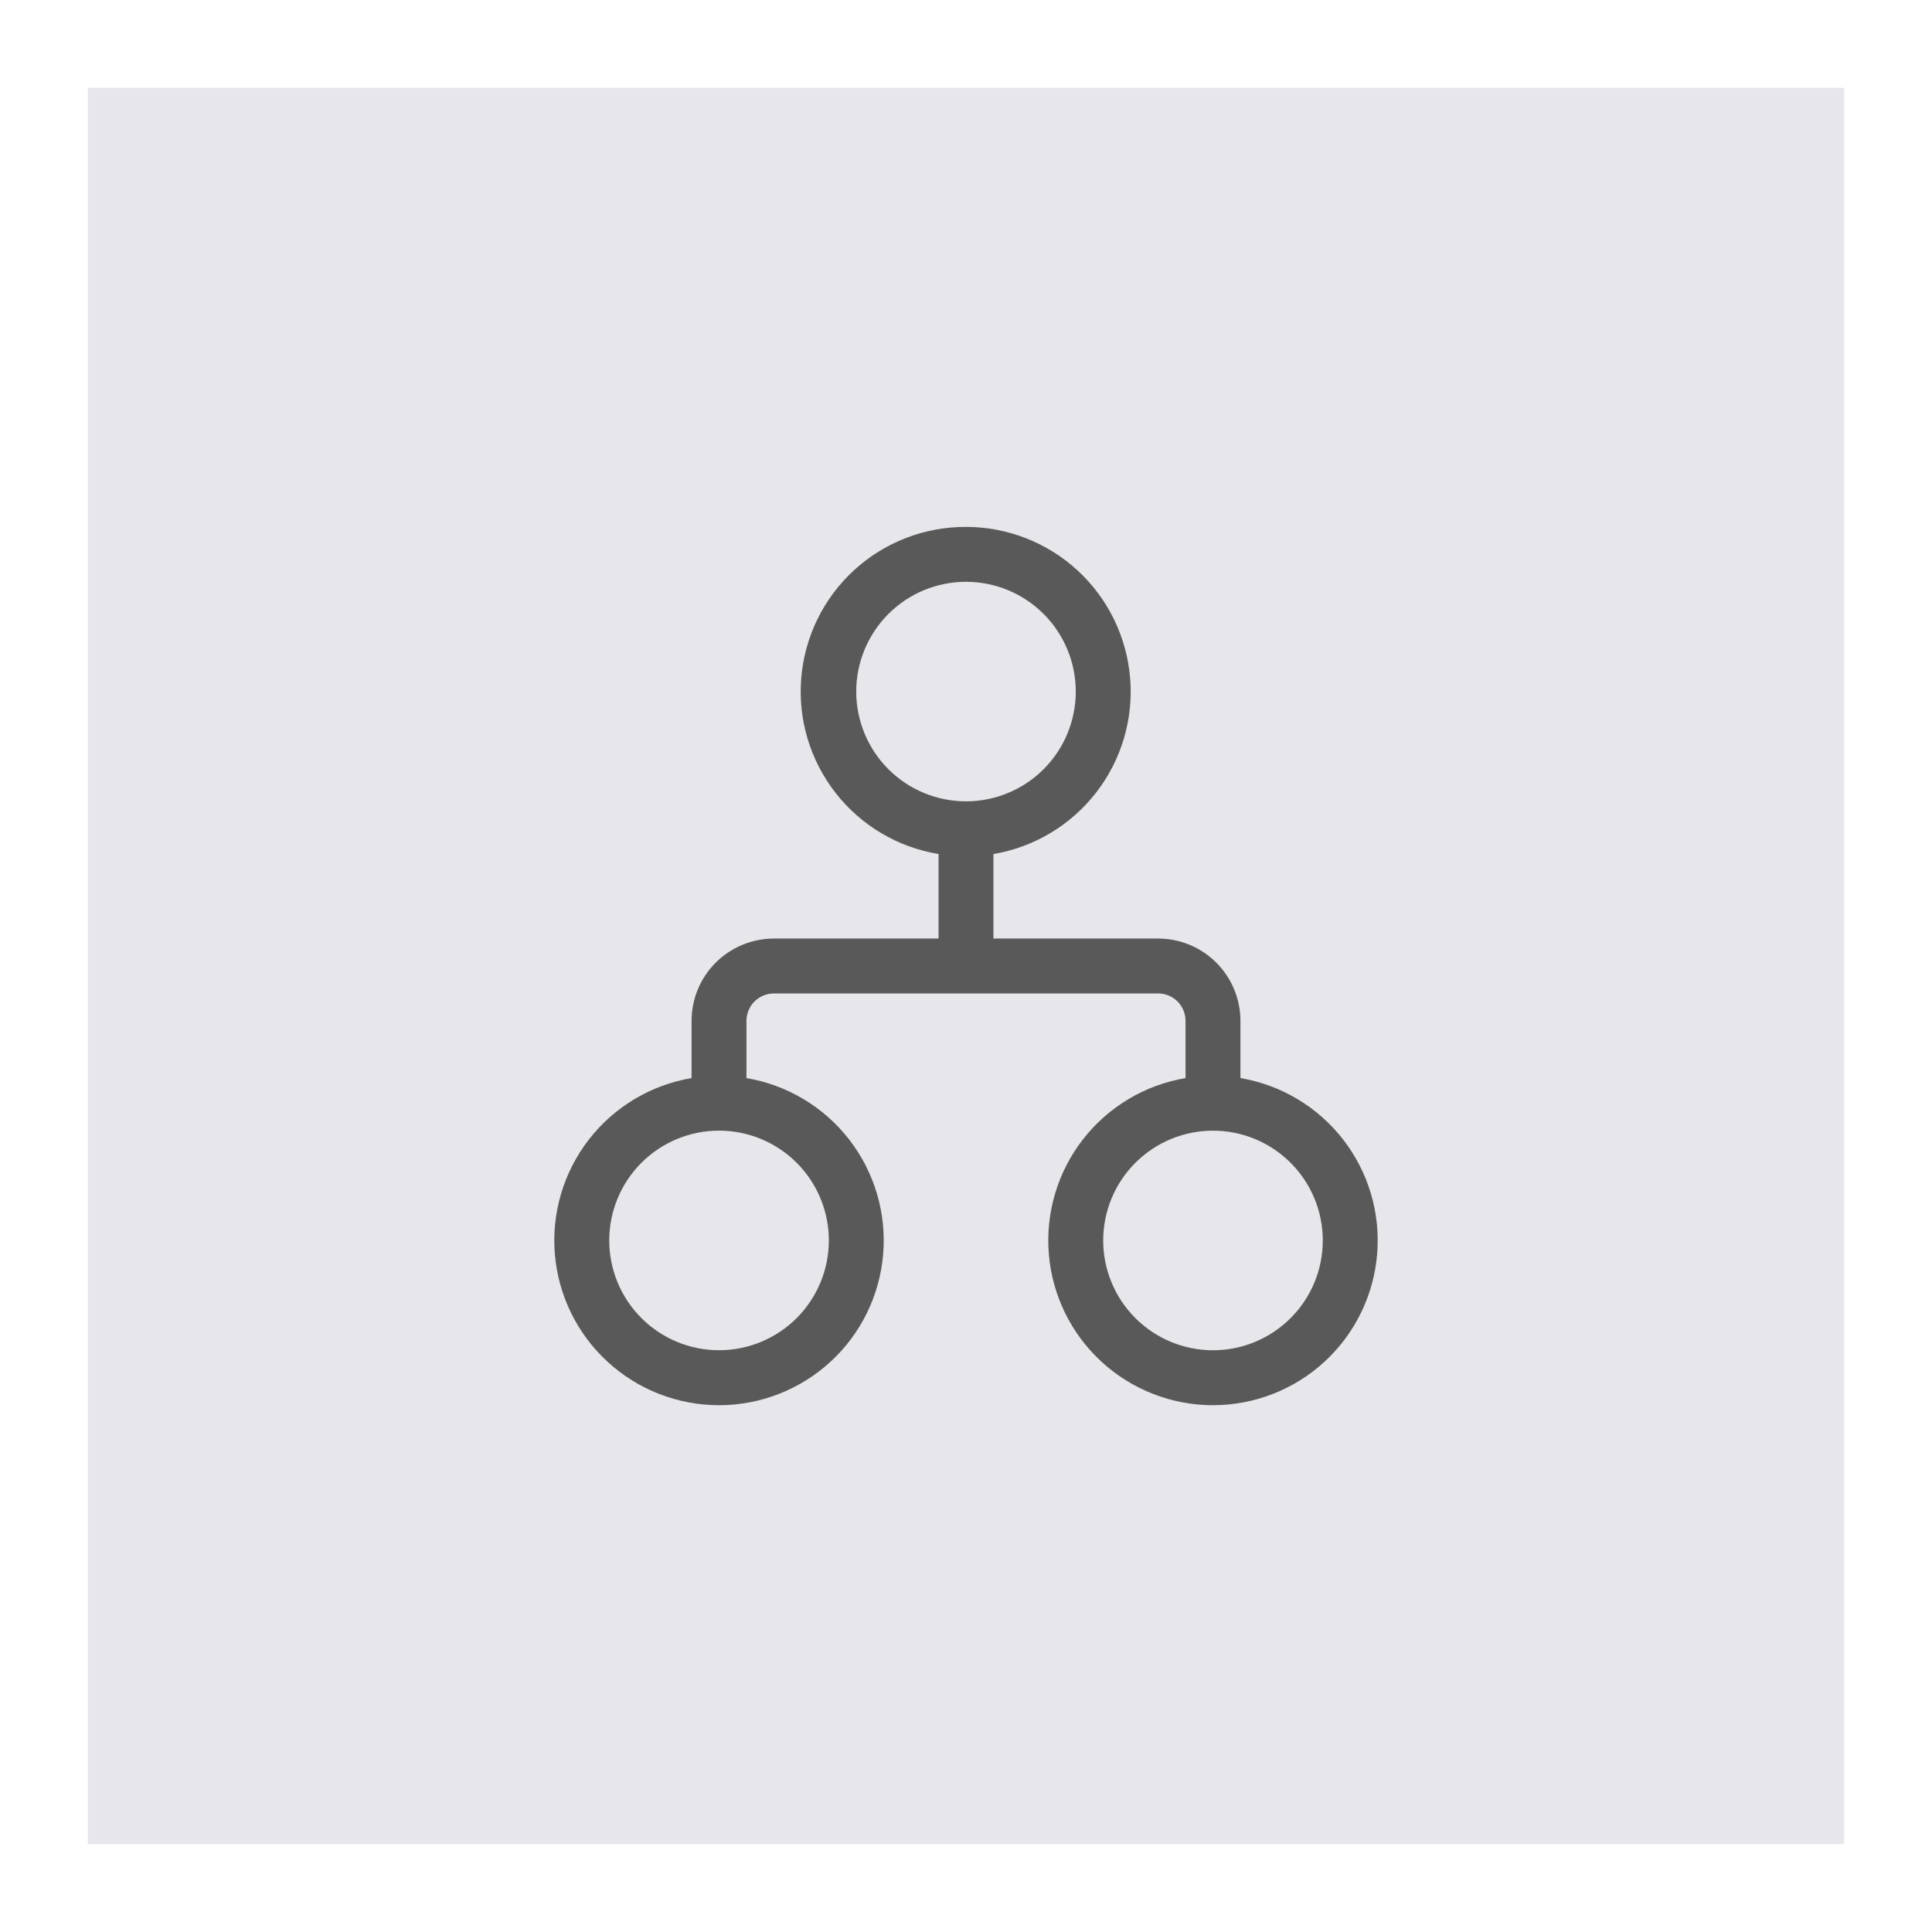 <svg width="88" height="88" viewBox="0 0 88 88" fill="none" xmlns="http://www.w3.org/2000/svg">
<g filter="url(#filter0_d_396_492)">
<rect x="4" y="4" width="80" height="80" fill="#E6E6EB"/>
</g>
<path d="M44 24C42.114 23.993 40.295 24.696 38.904 25.969C37.514 27.243 36.654 28.994 36.497 30.873C36.339 32.752 36.895 34.622 38.054 36.109C39.213 37.597 40.889 38.593 42.75 38.9V42.75H35.25C34.255 42.75 33.302 43.145 32.598 43.848C31.895 44.552 31.5 45.505 31.5 46.5V49.105C29.645 49.419 27.976 50.417 26.823 51.904C25.669 53.39 25.117 55.255 25.274 57.13C25.431 59.005 26.287 60.752 27.672 62.025C29.056 63.298 30.869 64.005 32.75 64.005C34.631 64.005 36.444 63.298 37.829 62.025C39.213 60.752 40.069 59.005 40.226 57.13C40.384 55.255 39.831 53.39 38.678 51.904C37.525 50.417 35.855 49.419 34 49.105V46.5C34 46.169 34.132 45.851 34.366 45.616C34.601 45.382 34.919 45.25 35.25 45.25H52.75C53.082 45.25 53.4 45.382 53.634 45.616C53.868 45.851 54 46.169 54 46.5V49.105C52.145 49.419 50.476 50.417 49.322 51.904C48.169 53.39 47.617 55.255 47.774 57.13C47.931 59.005 48.787 60.752 50.172 62.025C51.556 63.298 53.369 64.005 55.25 64.005C57.131 64.005 58.944 63.298 60.329 62.025C61.713 60.752 62.569 59.005 62.726 57.13C62.884 55.255 62.331 53.39 61.178 51.904C60.025 50.417 58.355 49.419 56.5 49.105V46.5C56.5 45.505 56.105 44.552 55.402 43.848C54.699 43.145 53.745 42.75 52.75 42.75H45.25V38.9C47.105 38.587 48.774 37.587 49.927 36.101C51.08 34.615 51.633 32.75 51.475 30.875C51.318 29.001 50.463 27.254 49.078 25.98C47.694 24.707 45.881 24 44 24ZM39 31.5C39 30.174 39.527 28.902 40.465 27.965C41.402 27.027 42.674 26.5 44 26.5C45.326 26.5 46.598 27.027 47.536 27.965C48.473 28.902 49 30.174 49 31.5C49 32.826 48.473 34.098 47.536 35.036C46.598 35.973 45.326 36.5 44 36.5C42.674 36.5 41.402 35.973 40.465 35.036C39.527 34.098 39 32.826 39 31.5ZM27.75 56.5C27.75 55.174 28.277 53.902 29.215 52.964C30.153 52.026 31.425 51.499 32.751 51.499C34.078 51.499 35.35 52.026 36.288 52.964C37.226 53.902 37.753 55.174 37.753 56.5C37.753 57.827 37.226 59.099 36.288 60.036C35.35 60.974 34.078 61.501 32.751 61.501C31.425 61.501 30.153 60.974 29.215 60.036C28.277 59.099 27.75 57.827 27.75 56.5ZM55.25 51.5C55.907 51.5 56.557 51.629 57.164 51.881C57.771 52.132 58.322 52.501 58.786 52.965C59.251 53.429 59.619 53.981 59.871 54.587C60.122 55.194 60.251 55.844 60.251 56.501C60.251 57.158 60.122 57.808 59.871 58.415C59.619 59.022 59.251 59.573 58.786 60.038C58.322 60.502 57.771 60.87 57.164 61.122C56.557 61.373 55.907 61.503 55.25 61.503C53.924 61.503 52.652 60.976 51.714 60.038C50.776 59.1 50.249 57.828 50.249 56.501C50.249 55.175 50.776 53.903 51.714 52.965C52.652 52.027 53.924 51.5 55.25 51.5Z" fill="#595959"/>
<defs>
<filter id="filter0_d_396_492" x="0" y="0" width="88" height="88" filterUnits="userSpaceOnUse" color-interpolation-filters="sRGB">
<feFlood flood-opacity="0" result="BackgroundImageFix"/>
<feColorMatrix in="SourceAlpha" type="matrix" values="0 0 0 0 0 0 0 0 0 0 0 0 0 0 0 0 0 0 127 0" result="hardAlpha"/>
<feOffset/>
<feGaussianBlur stdDeviation="2"/>
<feComposite in2="hardAlpha" operator="out"/>
<feColorMatrix type="matrix" values="0 0 0 0 0 0 0 0 0 0 0 0 0 0 0 0 0 0 0.25 0"/>
<feBlend mode="normal" in2="BackgroundImageFix" result="effect1_dropShadow_396_492"/>
<feBlend mode="normal" in="SourceGraphic" in2="effect1_dropShadow_396_492" result="shape"/>
</filter>
</defs>
</svg>
